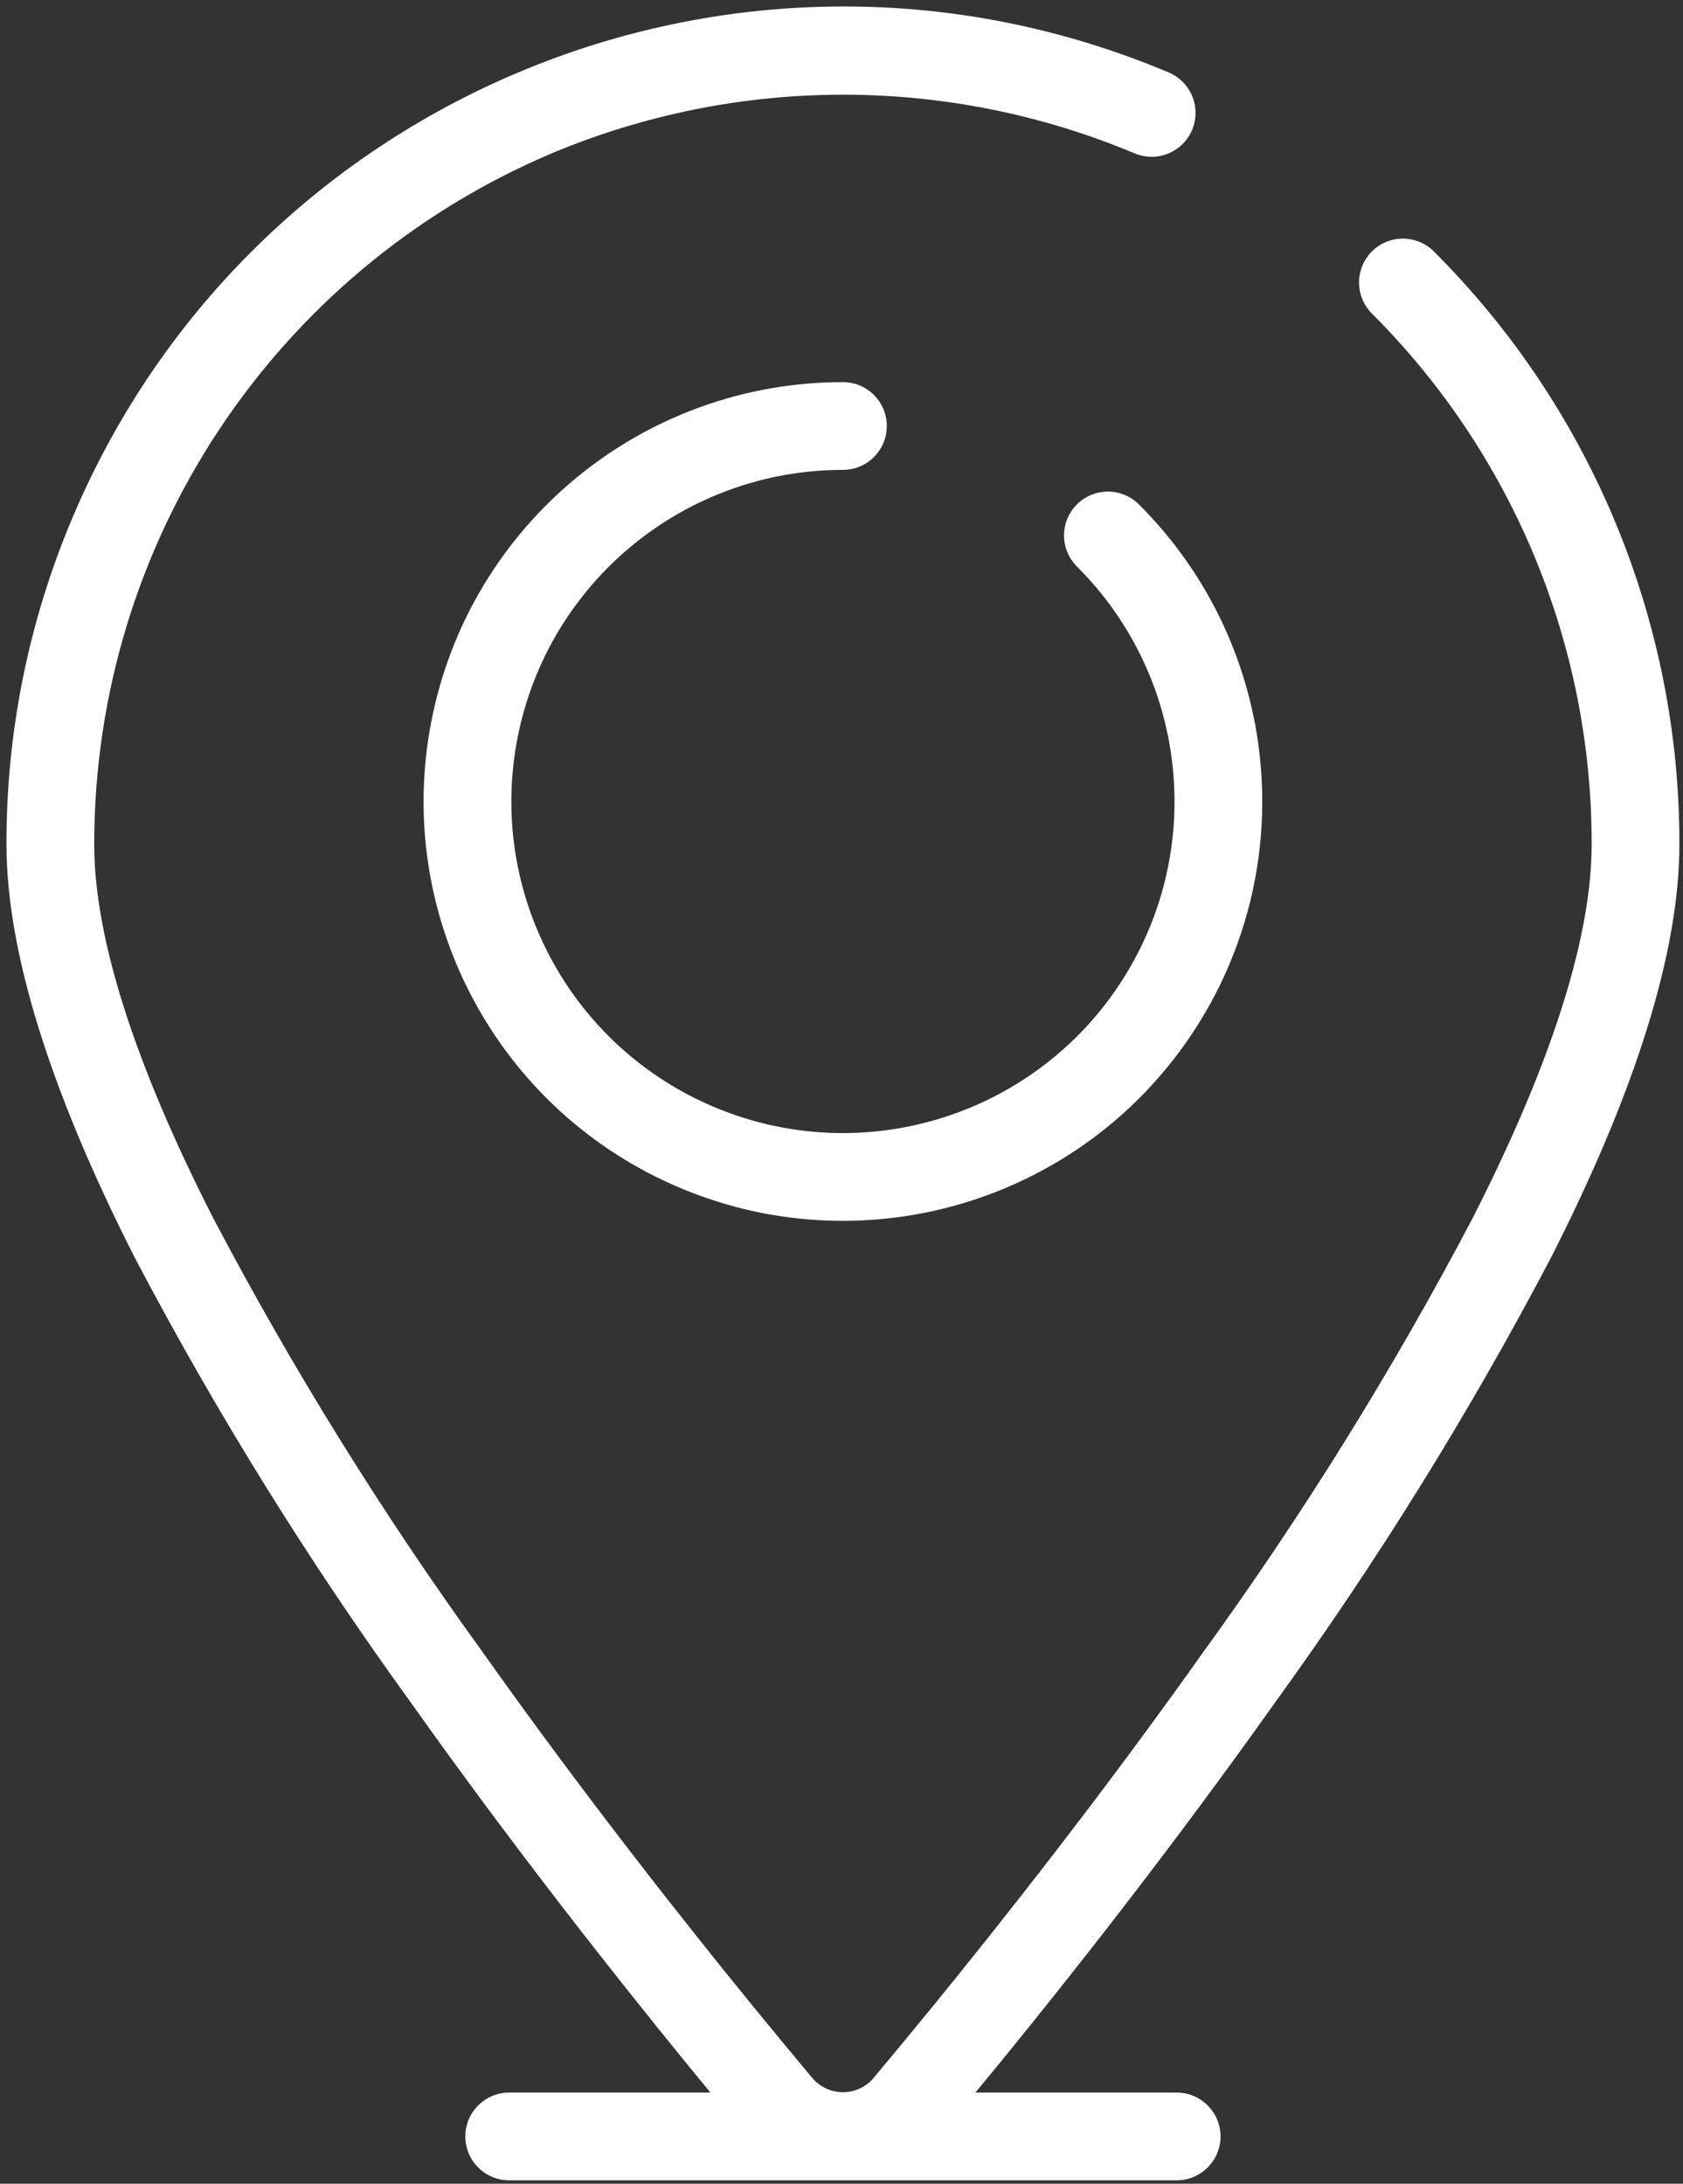 <svg width="195" height="253" viewBox="0 0 195 253" fill="none" xmlns="http://www.w3.org/2000/svg">
<rect x="0" y="0" width="195" height="253" fill="#333333" stroke="none"/>
<path fill-rule="evenodd" clip-rule="evenodd" d="M79.575 238.707C71.672 229.006 59.748 213.945 47.805 197.106C35.952 180.742 25.281 163.553 15.877 145.669C6.008 126.264 1 110.173 1 97.819C0.976 84.878 3.56 72.064 8.598 60.143C29.373 10.931 86.104 -12.13 135.323 8.63C136.914 9.304 138.023 10.775 138.235 12.49C138.446 14.204 137.727 15.901 136.347 16.941C134.968 17.982 133.139 18.207 131.549 17.532C109.89 8.451 85.492 8.451 63.834 17.532C31.6 31.194 10.664 62.81 10.666 97.819C10.666 108.636 15.306 123.252 24.49 141.257C33.682 158.733 44.11 175.532 55.694 191.524C67.477 208.15 79.256 223.042 87.062 232.607C89.658 235.787 91.992 238.601 93.984 240.978C94.913 242.039 96.255 242.648 97.666 242.648C99.077 242.648 100.42 242.04 101.349 240.978C103.341 238.6 105.675 235.787 108.271 232.607C116.076 223.037 127.855 208.145 139.639 191.524C151.222 175.532 161.651 158.733 170.843 141.257C180.016 123.252 184.666 108.636 184.666 97.819C184.695 74.711 175.526 52.541 159.184 36.204C157.929 34.989 157.426 33.192 157.87 31.502C158.313 29.813 159.634 28.494 161.324 28.053C163.015 27.612 164.811 28.117 166.024 29.374C184.179 47.522 194.366 72.15 194.333 97.82C194.333 110.174 189.325 126.264 179.456 145.646C170.051 163.537 159.381 180.734 147.527 197.106C135.579 213.945 123.659 229.04 115.762 238.707C114.606 240.117 113.529 241.428 112.485 242.689H136.332C139.002 242.689 141.165 244.853 141.165 247.522C141.165 250.192 139.002 252.355 136.332 252.355H58.999C56.33 252.355 54.166 250.192 54.166 247.522C54.166 244.853 56.33 242.689 58.999 242.689H82.847C81.803 241.428 80.725 240.118 79.575 238.707ZM102.499 49.356C102.499 52.025 100.336 54.189 97.666 54.189C79.219 54.19 63.341 67.221 59.743 85.314C56.146 103.407 65.829 121.521 82.872 128.58C99.914 135.639 119.57 129.675 129.818 114.337C140.066 98.999 138.053 78.558 125.008 65.514C123.752 64.3 123.248 62.503 123.69 60.813C124.133 59.124 125.453 57.804 127.142 57.361C128.832 56.919 130.629 57.423 131.843 58.68C148.147 74.985 150.664 100.537 137.853 119.71C125.042 138.882 100.472 146.335 79.168 137.511C57.865 128.686 45.762 106.042 50.261 83.427C54.76 60.811 74.608 44.522 97.666 44.523C100.336 44.523 102.499 46.686 102.499 49.356Z" fill="white"/>
<path fill-rule="evenodd" clip-rule="evenodd" d="M8.368 60.046C29.197 10.706 86.074 -12.414 135.421 8.399C137.093 9.108 138.261 10.656 138.483 12.459C138.705 14.262 137.948 16.047 136.498 17.141C135.048 18.235 133.125 18.472 131.452 17.763C109.856 8.707 85.527 8.707 63.931 17.763C31.79 31.386 10.914 62.911 10.916 97.819C10.916 108.576 15.534 123.148 24.712 141.141C33.898 158.607 44.32 175.395 55.896 191.377L55.898 191.379C67.677 207.999 79.452 222.887 87.256 232.449C89.85 235.627 92.183 238.439 94.173 240.816C95.055 241.821 96.328 242.398 97.666 242.398C99.004 242.398 100.277 241.822 101.159 240.816C103.15 238.438 105.483 235.627 108.077 232.449C115.88 222.881 127.656 207.995 139.435 191.379L139.436 191.377C151.013 175.395 161.435 158.607 170.621 141.141C179.789 123.147 184.416 108.576 184.416 97.819C184.445 74.778 175.303 52.672 159.009 36.382C157.69 35.105 157.162 33.215 157.628 31.439C158.094 29.662 159.484 28.275 161.261 27.811C163.038 27.347 164.927 27.878 166.202 29.199C184.404 47.394 194.616 72.084 194.583 97.82C194.583 110.233 189.554 126.365 179.678 145.759L179.677 145.762C170.267 163.664 159.591 180.871 147.729 197.253C135.778 214.097 123.855 229.195 115.955 238.865C114.924 240.124 113.955 241.303 113.016 242.439H136.332C139.14 242.439 141.415 244.715 141.415 247.522C141.415 250.33 139.14 252.605 136.332 252.605H58.999C56.192 252.605 53.916 250.33 53.916 247.522C53.916 244.715 56.192 242.439 58.999 242.439H82.316C81.377 241.303 80.408 240.125 79.381 238.865C71.477 229.162 59.549 214.097 47.602 197.252C35.742 180.878 25.065 163.679 15.656 145.786L15.655 145.783C5.779 126.365 0.75 110.232 0.75 97.82C0.726 84.845 3.316 71.998 8.368 60.046ZM135.226 8.86C86.133 -11.846 29.55 11.155 8.828 60.241C3.803 72.13 1.226 84.911 1.25 97.819C1.25 110.113 6.237 126.162 16.099 145.555C25.497 163.427 36.161 180.605 48.007 196.96L48.009 196.962C59.948 213.795 71.868 228.851 79.768 238.549C80.918 239.96 81.996 241.269 83.039 242.53L83.378 242.939H58.999C56.468 242.939 54.416 244.991 54.416 247.522C54.416 250.054 56.468 252.105 58.999 252.105H136.332C138.864 252.105 140.915 250.054 140.915 247.522C140.915 244.991 138.864 242.939 136.332 242.939H111.953L112.292 242.53C113.336 241.269 114.413 239.959 115.568 238.548C123.463 228.884 135.379 213.795 147.323 196.961L147.324 196.96C159.171 180.598 169.834 163.411 179.233 145.531C189.096 126.162 194.083 110.115 194.083 97.82C194.116 72.216 183.956 47.652 165.847 29.551L165.844 29.548C164.694 28.356 162.99 27.877 161.387 28.295C159.785 28.713 158.532 29.964 158.112 31.566C157.691 33.168 158.167 34.872 159.358 36.024L159.361 36.027C175.75 52.411 184.945 74.645 184.916 97.82C184.916 108.697 180.244 123.356 171.066 141.37L171.064 141.373C161.866 158.86 151.432 175.668 139.842 191.67C128.054 208.297 116.272 223.193 108.464 232.765C105.868 235.946 103.533 238.76 101.541 241.139L101.537 241.143C100.56 242.259 99.149 242.898 97.666 242.898C96.183 242.898 94.772 242.258 93.795 241.143L93.792 241.139C91.8 238.76 89.465 235.946 86.868 232.765C79.061 223.198 67.278 208.301 55.49 191.669C43.9 175.668 33.466 158.86 24.268 141.373L24.267 141.37C15.079 123.356 10.416 108.697 10.416 97.819C10.414 62.71 31.41 31.003 63.736 17.302C85.456 8.195 109.925 8.194 131.646 17.302C133.154 17.941 134.889 17.728 136.197 16.742C137.505 15.756 138.187 14.146 137.987 12.52C137.786 10.895 136.734 9.499 135.226 8.86ZM50.016 83.378C54.538 60.645 74.489 44.272 97.666 44.273C100.474 44.273 102.749 46.548 102.749 49.356C102.749 52.163 100.474 54.439 97.666 54.439C79.339 54.44 63.563 67.387 59.989 85.363C56.414 103.338 66.035 121.336 82.967 128.349C99.9 135.362 119.429 129.437 129.611 114.198C139.792 98.96 137.792 78.652 124.833 65.692C123.513 64.416 122.984 62.527 123.449 60.75C123.914 58.973 125.302 57.585 127.079 57.12C128.856 56.655 130.745 57.184 132.021 58.505C148.409 74.894 150.938 100.578 138.061 119.848C125.183 139.12 100.486 146.612 79.073 137.742C57.659 128.871 45.493 106.11 50.016 83.378ZM97.666 44.773C74.727 44.772 54.982 60.977 50.506 83.475C46.03 105.974 58.071 128.501 79.264 137.28C100.457 146.059 124.9 138.644 137.645 119.571C150.39 100.497 147.886 75.077 131.666 58.856L131.663 58.853C130.512 57.662 128.808 57.184 127.205 57.603C125.603 58.023 124.352 59.274 123.932 60.877C123.513 62.479 123.991 64.183 125.182 65.334L125.185 65.337C138.314 78.465 140.341 99.039 130.026 114.476C119.712 129.914 99.929 135.915 82.776 128.811C65.623 121.707 55.877 103.475 59.498 85.265C63.119 67.055 79.1 53.94 97.666 53.939C100.198 53.939 102.249 51.887 102.249 49.356C102.249 46.825 100.198 44.773 97.666 44.773Z" fill="white"/>
</svg>
